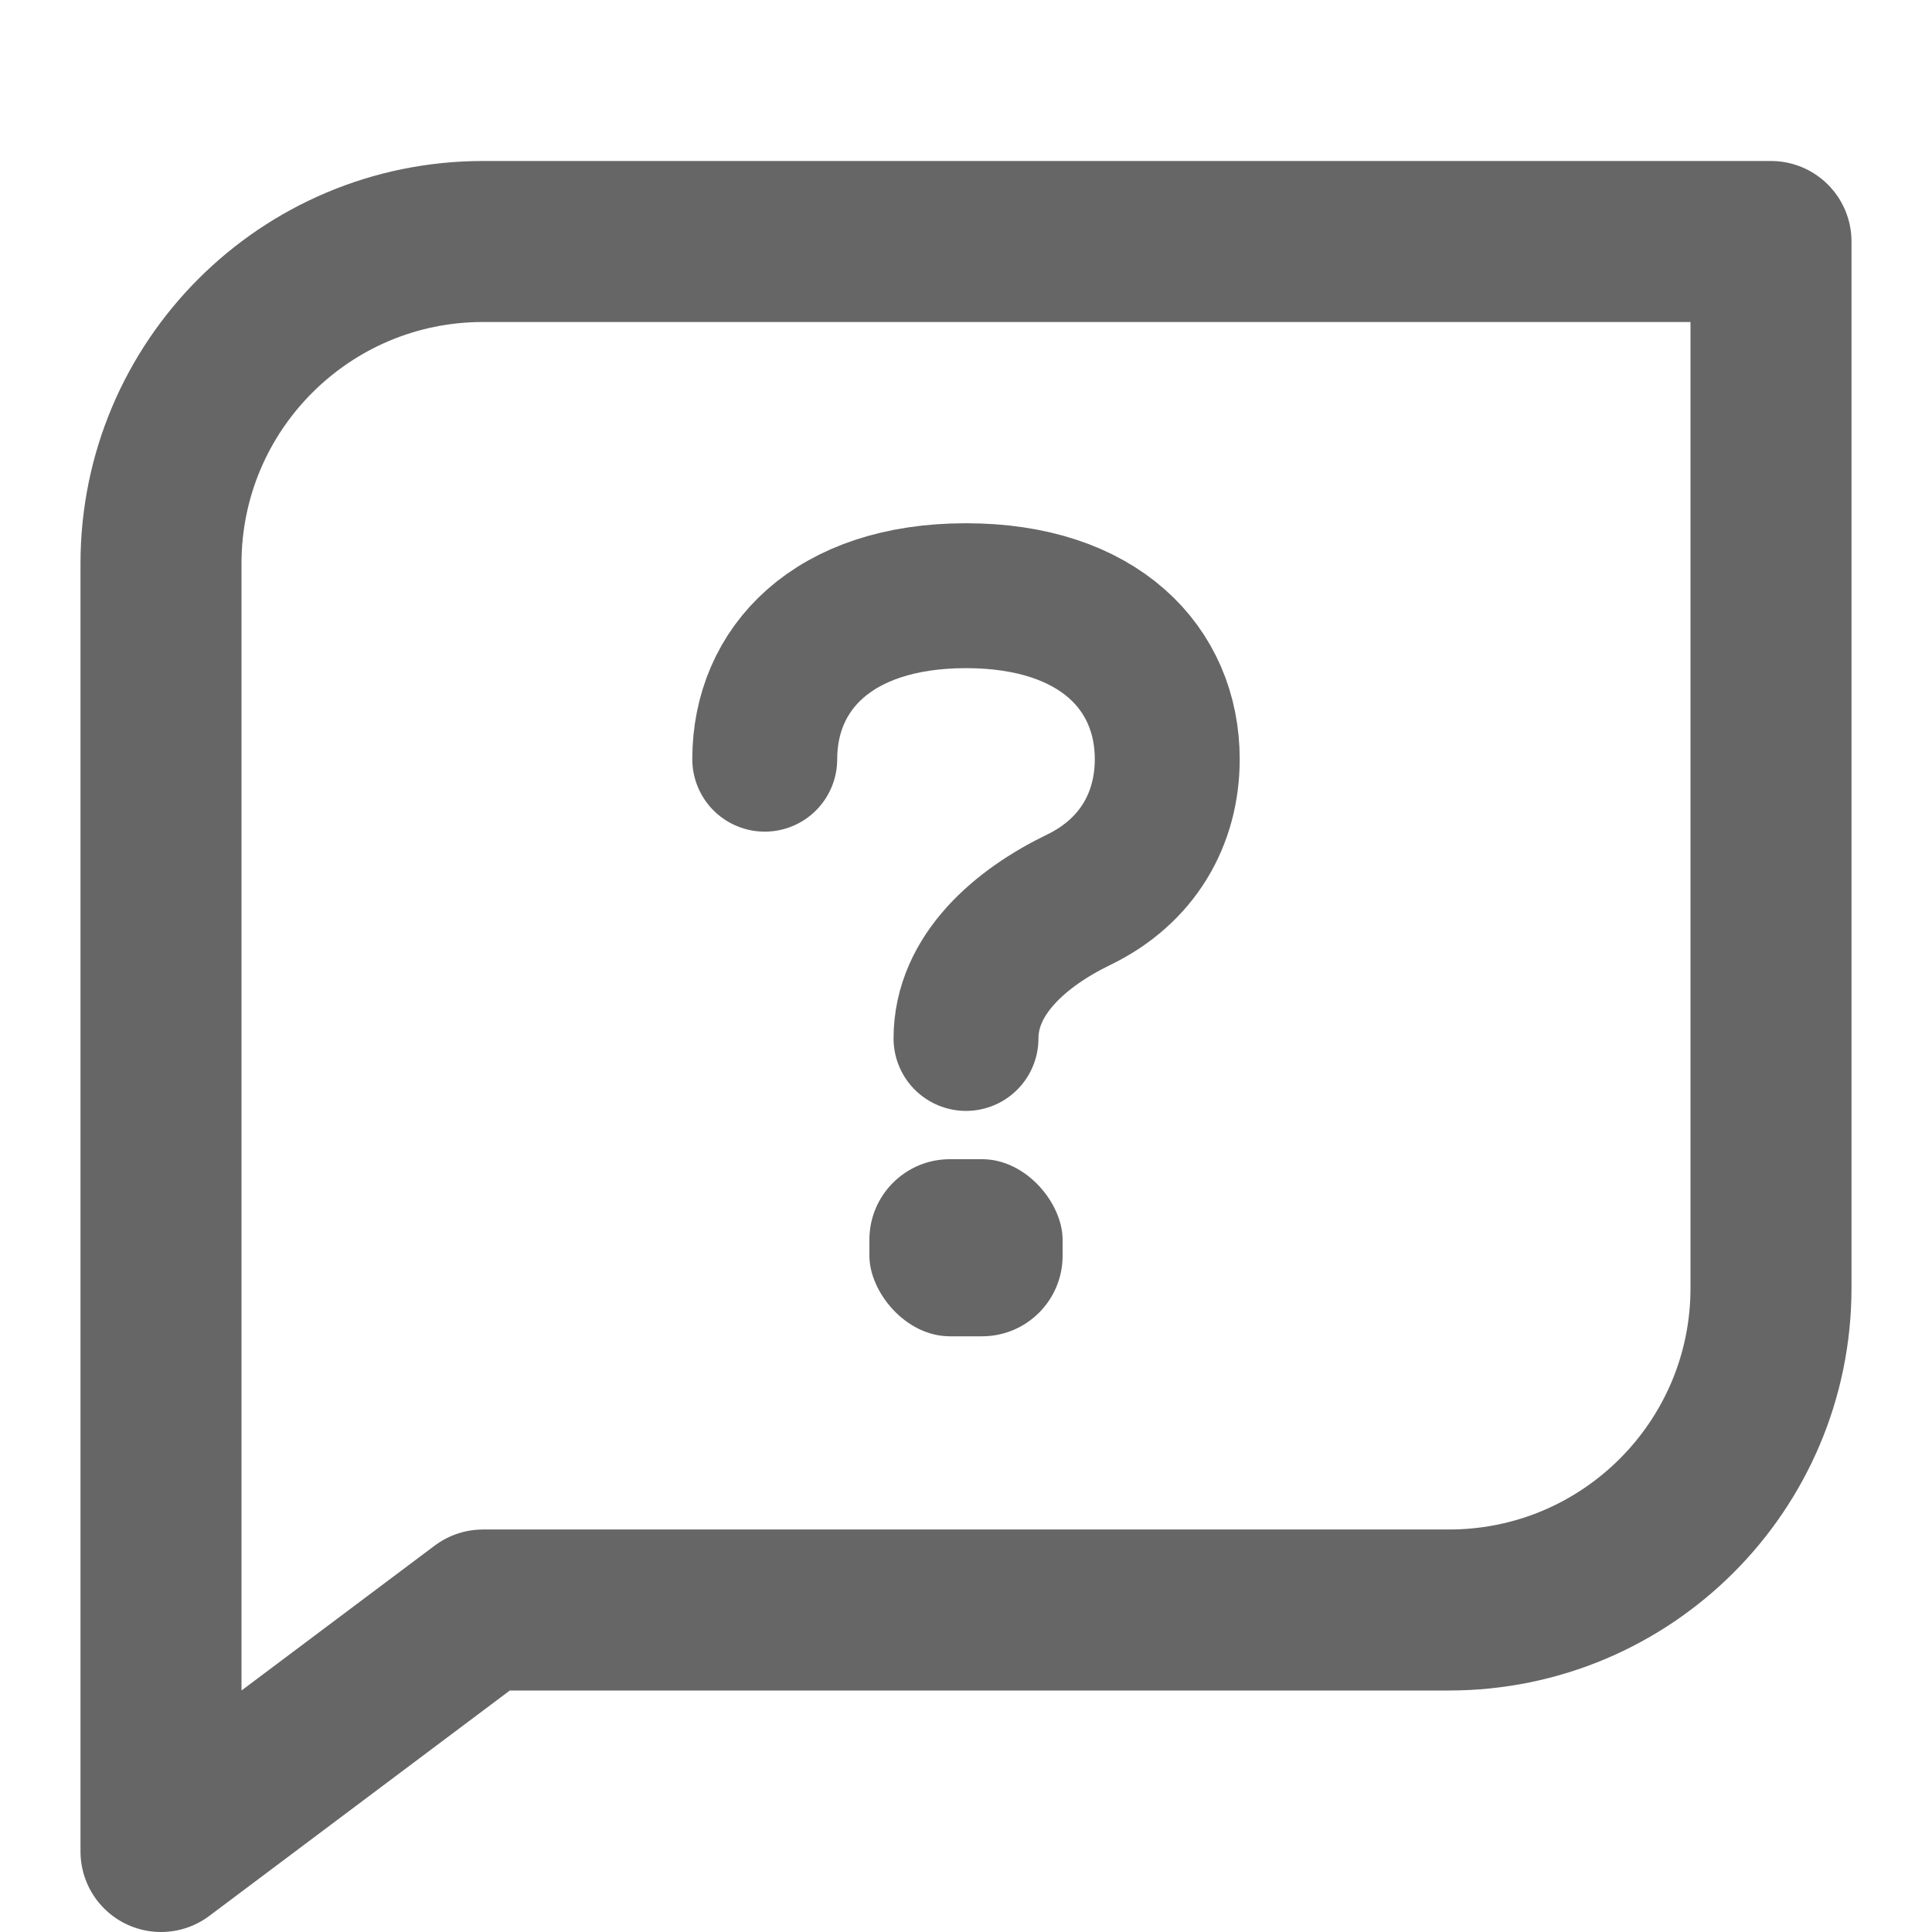 <svg width="24" height="24" viewBox="0 0 24 24" fill="none" xmlns="http://www.w3.org/2000/svg">
<path d="M6 20L2 23V7C2 4.791 3.791 3 6 3H22V16C22 18.209 20.209 20 18 20H6Z" stroke="#666666" stroke-width="2" stroke-linecap="round" stroke-linejoin="round"/>
<rect x="10.8" y="14.4" width="2.4" height="2.2" rx="1" fill="#666666"/>
<path d="M9.5 9.431C9.5 8.309 10.343 7.4 12 7.4C13.657 7.4 14.5 8.309 14.5 9.431C14.5 10.174 14.13 10.824 13.398 11.178C12.683 11.524 12 12.105 12 12.9V12.9" stroke="#666666" stroke-width="1.8" stroke-linecap="round" stroke-linejoin="round"/>
</svg>
